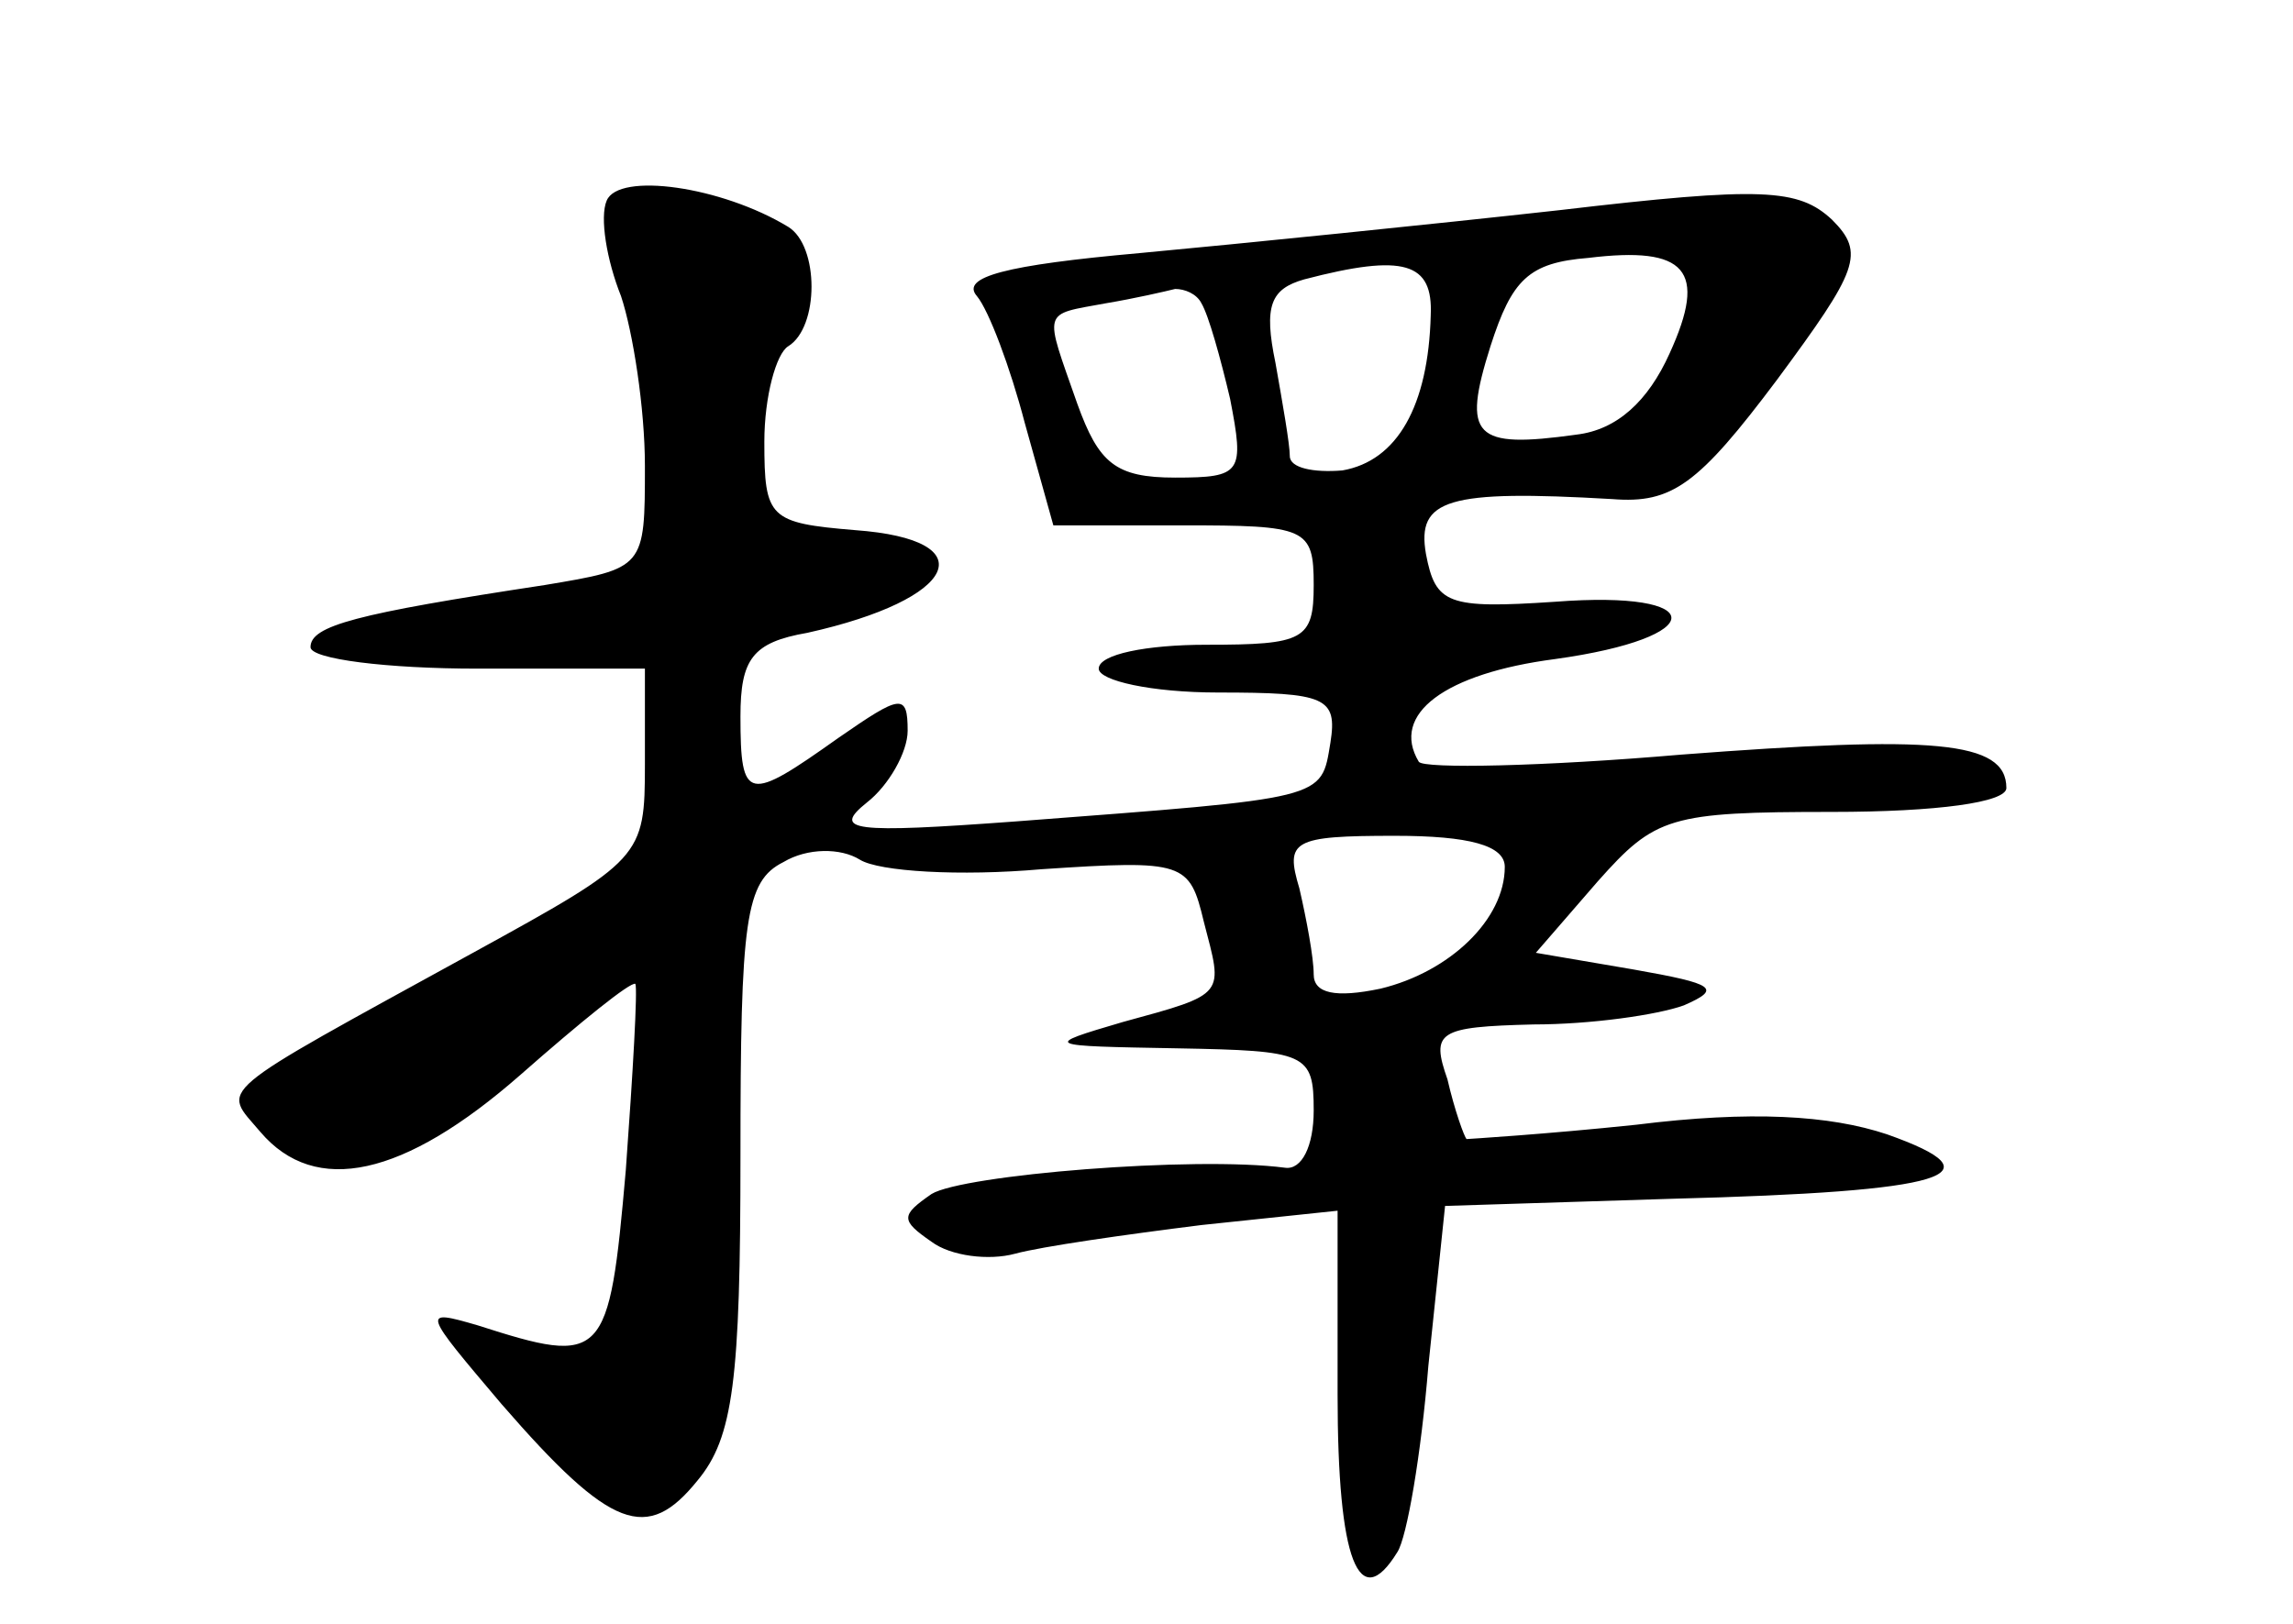 <?xml version="1.0" standalone="no"?>
<!DOCTYPE svg PUBLIC "-//W3C//DTD SVG 20010904//EN"
 "http://www.w3.org/TR/2001/REC-SVG-20010904/DTD/svg10.dtd">
<svg version="1.0" xmlns="http://www.w3.org/2000/svg"
 width="96pt" height="68pt" viewBox="0 0 96 68"
 preserveAspectRatio="xMidYMid meet">
<g transform="translate(0,68) scale(0.1,-0.1)"
fill="#000000" stroke="none">
<path d="M254 596 c-3 -7 0 -25 6 -40 5 -15 10 -47 10 -71 0 -43 0 -43 -42
-50 -79 -12 -98 -17 -98 -26 0 -5 32 -9 70 -9 l70 0 0 -40 c0 -39 -1 -40 -72
-79 -111 -61 -105 -56 -89 -75 23 -27 60 -19 109 24 25 22 46 39 48 38 1 -2
-1 -37 -4 -78 -7 -80 -9 -82 -62 -65 -24 7 -23 6 10 -33 46 -53 61 -58 82 -32
15 18 18 42 18 136 0 99 2 115 18 123 10 6 24 6 32 1 8 -5 42 -7 76 -4 60 4
62 3 68 -22 8 -31 10 -30 -34 -42 -34 -10 -33 -10 23 -11 54 -1 57 -2 57 -26
0 -15 -5 -25 -12 -24 -38 5 -135 -3 -148 -11 -13 -9 -13 -11 0 -20 8 -6 24 -8
35 -5 11 3 46 8 78 12 l57 6 0 -77 c0 -70 9 -92 25 -66 4 6 10 41 13 78 l7 67
95 3 c116 3 138 10 90 27 -24 8 -57 10 -105 4 -38 -4 -71 -6 -71 -6 -1 1 -5
12 -8 25 -7 20 -4 22 36 23 24 0 52 4 63 8 16 7 13 9 -21 15 l-41 7 26 30 c24
27 30 29 98 29 44 0 73 4 73 10 0 20 -31 22 -136 14 -58 -5 -108 -6 -110 -3
-12 20 11 37 57 43 65 9 65 29 0 24 -45 -3 -50 -1 -54 20 -4 23 9 27 78 23 25
-2 36 6 69 50 34 46 37 53 23 67 -14 13 -29 14 -114 4 -54 -6 -133 -14 -176
-18 -56 -5 -75 -10 -68 -18 5 -6 14 -30 20 -53 l12 -43 54 0 c52 0 55 -1 55
-25 0 -23 -4 -25 -45 -25 -25 0 -45 -4 -45 -10 0 -5 22 -10 50 -10 45 0 50 -2
47 -21 -4 -24 -1 -23 -132 -33 -68 -5 -77 -4 -62 8 9 7 17 21 17 30 0 16 -3
15 -29 -3 -38 -27 -41 -27 -41 9 0 24 5 31 28 35 63 14 75 39 20 43 -36 3 -38
5 -38 37 0 19 5 37 10 40 13 8 13 42 0 50 -28 17 -71 23 -76 11z m445 -64 c-9
-20 -22 -32 -39 -34 -43 -6 -48 -1 -36 37 9 28 16 35 41 37 41 5 50 -5 34 -40z
m-100 16 c-1 -38 -14 -61 -37 -65 -12 -1 -22 1 -22 6 0 5 -3 22 -6 39 -5 24
-2 31 12 35 42 11 54 7 53 -15z m-96 5 c3 -5 8 -23 12 -40 6 -31 5 -33 -23
-33 -25 0 -32 6 -41 31 -14 40 -15 37 12 42 12 2 25 5 29 6 4 0 9 -2 11 -6z
m127 -236 c0 -22 -23 -44 -52 -51 -19 -4 -28 -2 -28 6 0 7 -3 23 -6 36 -6 20
-3 22 40 22 31 0 46 -4 46 -13z"/>
</g>
</svg>
